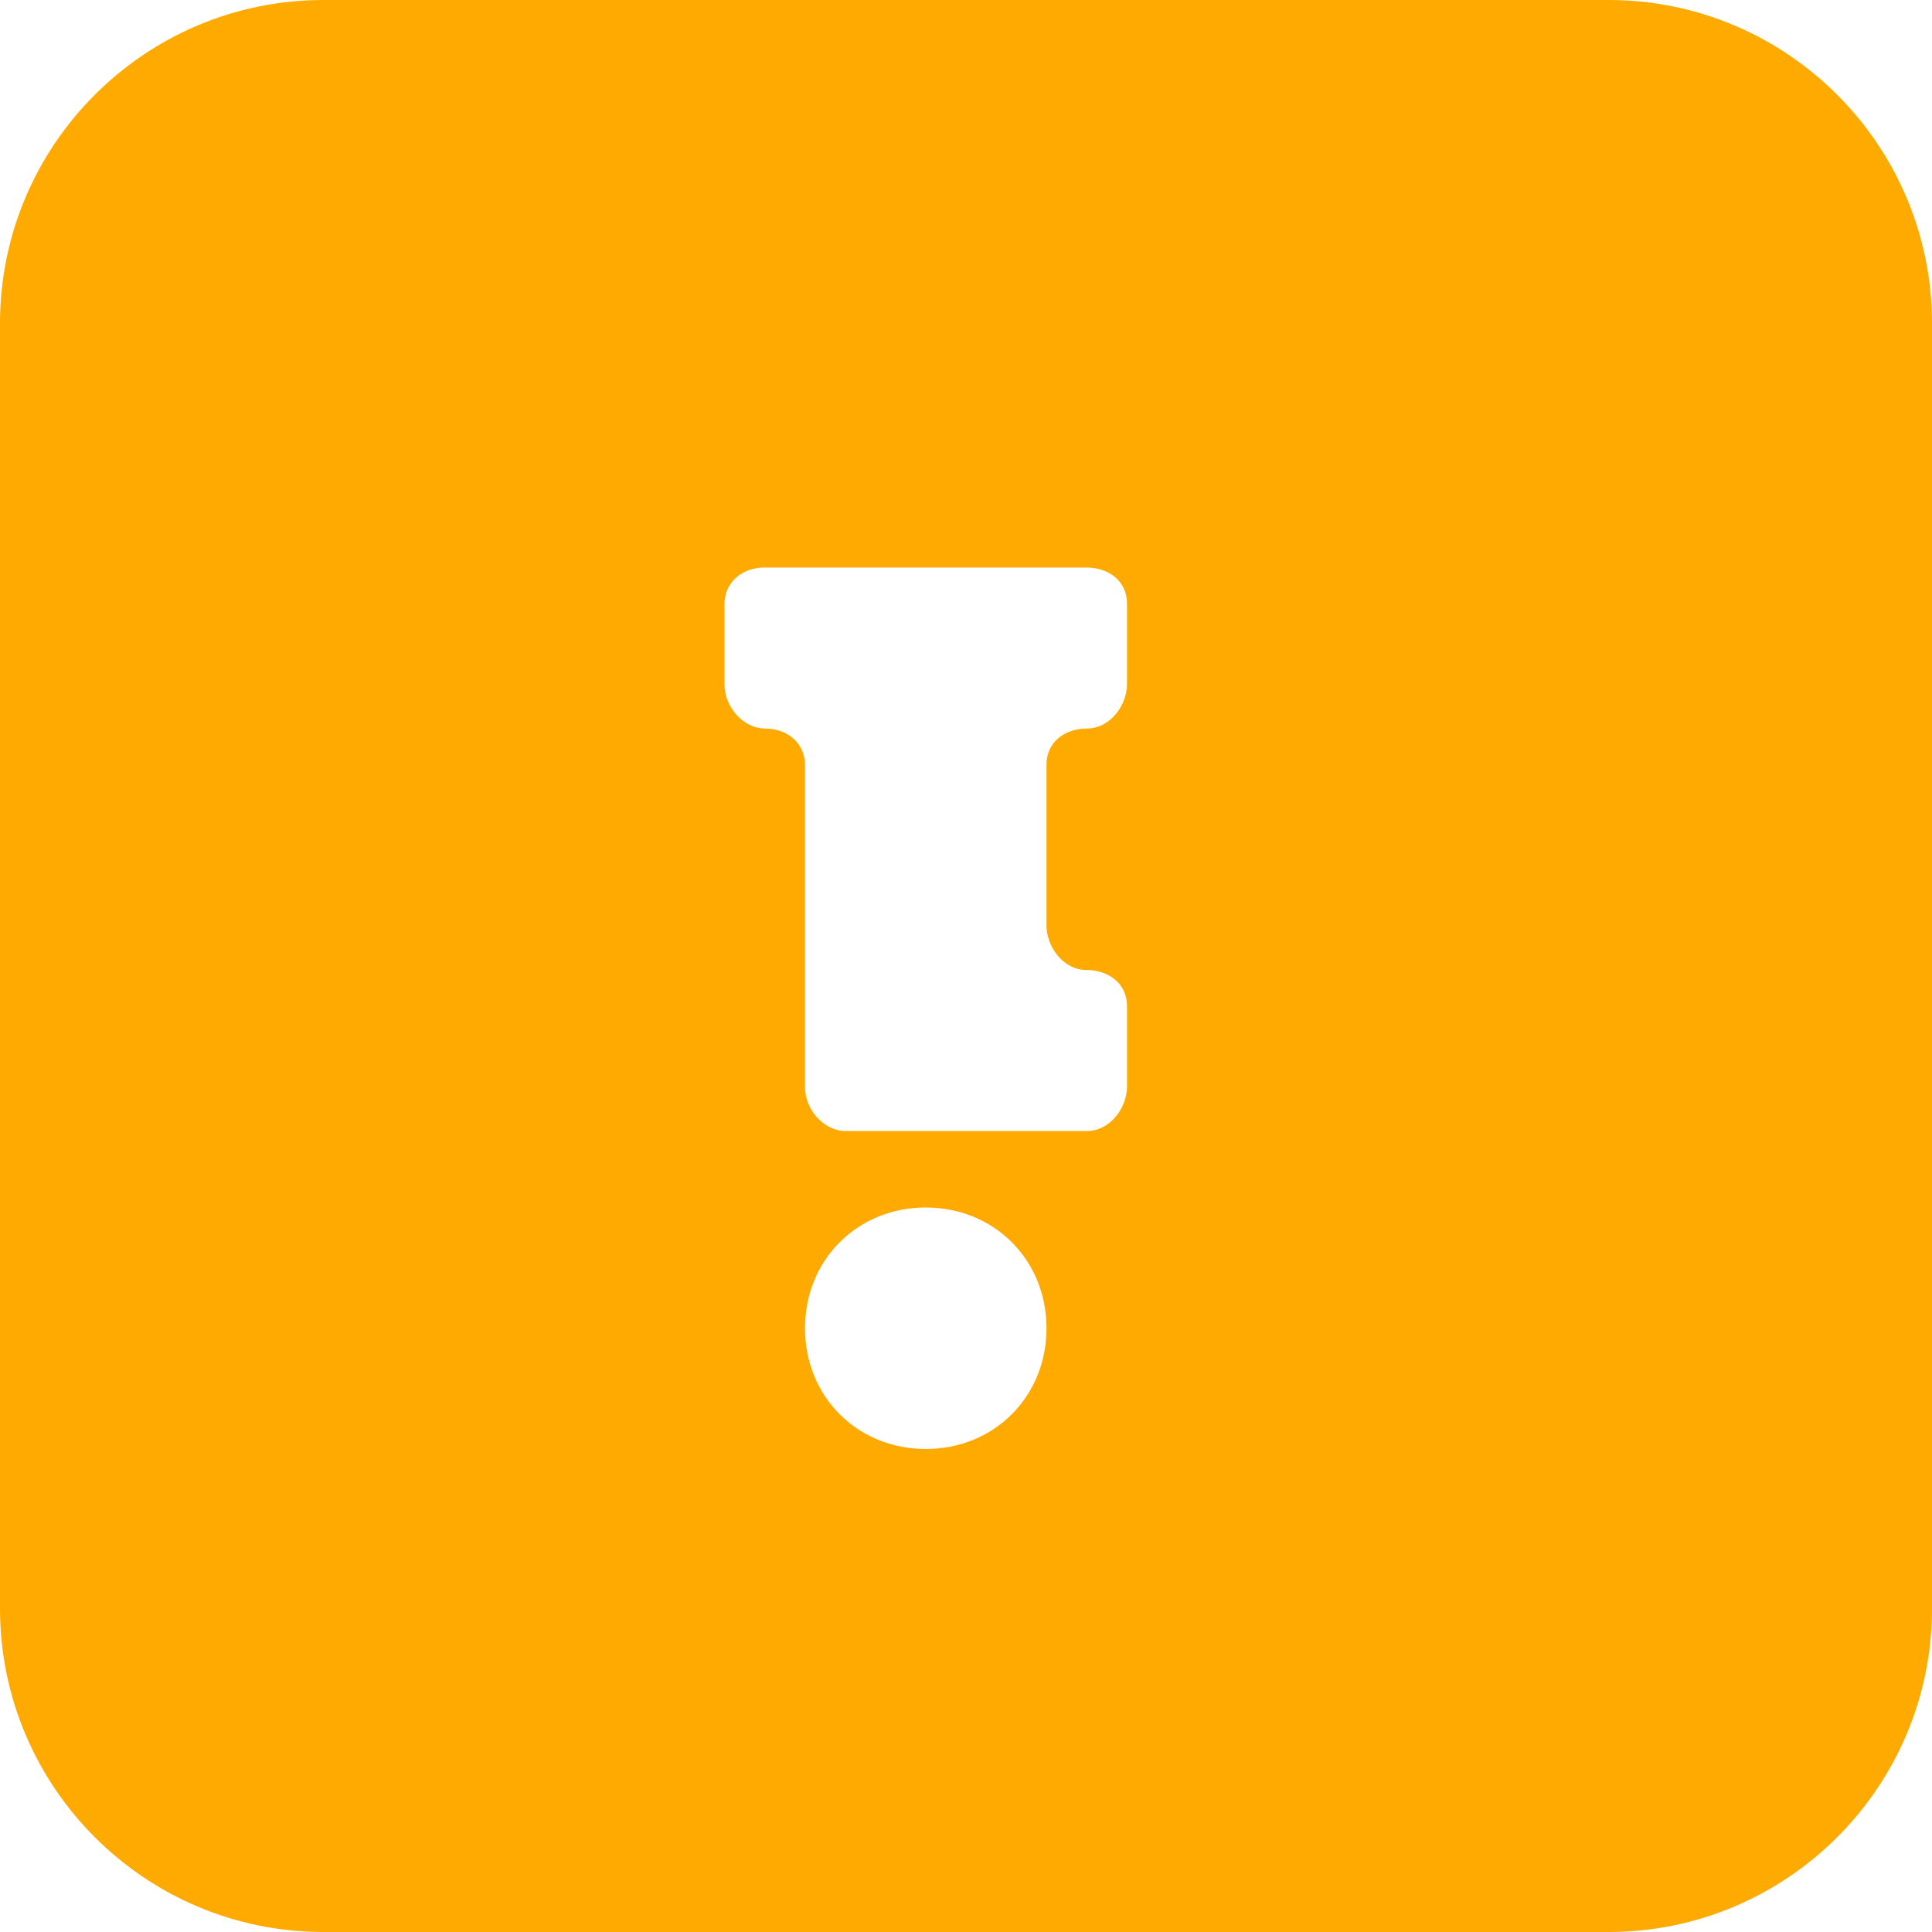 <?xml version="1.0" encoding="UTF-8"?>
<svg xmlns:xlink="http://www.w3.org/1999/xlink" width="12px" height="12px" viewBox="0 0 12 12" version="1.1"
     xmlns="http://www.w3.org/2000/svg">
    <!-- Generator: Sketch 43 (38999) - http://www.bohemiancoding.com/sketch -->
    <title>Mask</title>
    <desc>Created with Sketch.</desc>
    <defs>
        <path d="M0,2.009 C0,0.899 0.902,0 2.009,0 L9.991,0 C11.101,0 12,0.902 12,2.009 L12,9.991 C12,11.101 11.098,12 9.991,12 L2.009,12 C0.899,12 0,11.098 0,9.991 L0,2.009 Z M6.25,3 C6.675,3 7,3.325 7,3.75 C7,4.175 6.675,4.5 6.25,4.5 C5.825,4.5 5.5,4.175 5.5,3.75 C5.5,3.325 5.825,3 6.25,3 L6.25,3 Z M7.5,8.25 C7.5,8.375 7.4,8.475 7.25,8.475 L5.25,8.475 C5.125,8.475 5,8.4 5,8.25 L5,7.75 C5,7.625 5.1,7.475 5.25,7.475 C5.375,7.475 5.5,7.4 5.5,7.25 L5.5,6.25 C5.5,6.125 5.4,5.975 5.25,5.975 C5.125,5.975 5,5.9 5,5.75 L5,5.25 C5,5.125 5.1,4.975 5.25,4.975 L6.75,4.975 C6.875,4.975 7,5.1 7,5.25 L7,7.25 C7,7.375 7.1,7.475 7.25,7.475 C7.375,7.475 7.5,7.6 7.5,7.75 L7.5,8.25 Z"
              id="path-1"></path>
    </defs>
    <g id="-预见" stroke="none" stroke-width="1" fill="none" fill-rule="evenodd">
        <g id="太保组合" transform="translate(-1020, -261)">
            <g id="icons/utility/info-copy"
               transform="translate(1026, 267) rotate(-180) translate(-1026, -267) translate(1020, 261)">
                <mask id="mask-2" fill="white">
                    <use xlink:href="#path-1"></use>
                </mask>
                <use id="Mask" fill="#FFAA00" xlink:href="#path-1"></use>
            </g>
        </g>
    </g>
</svg>